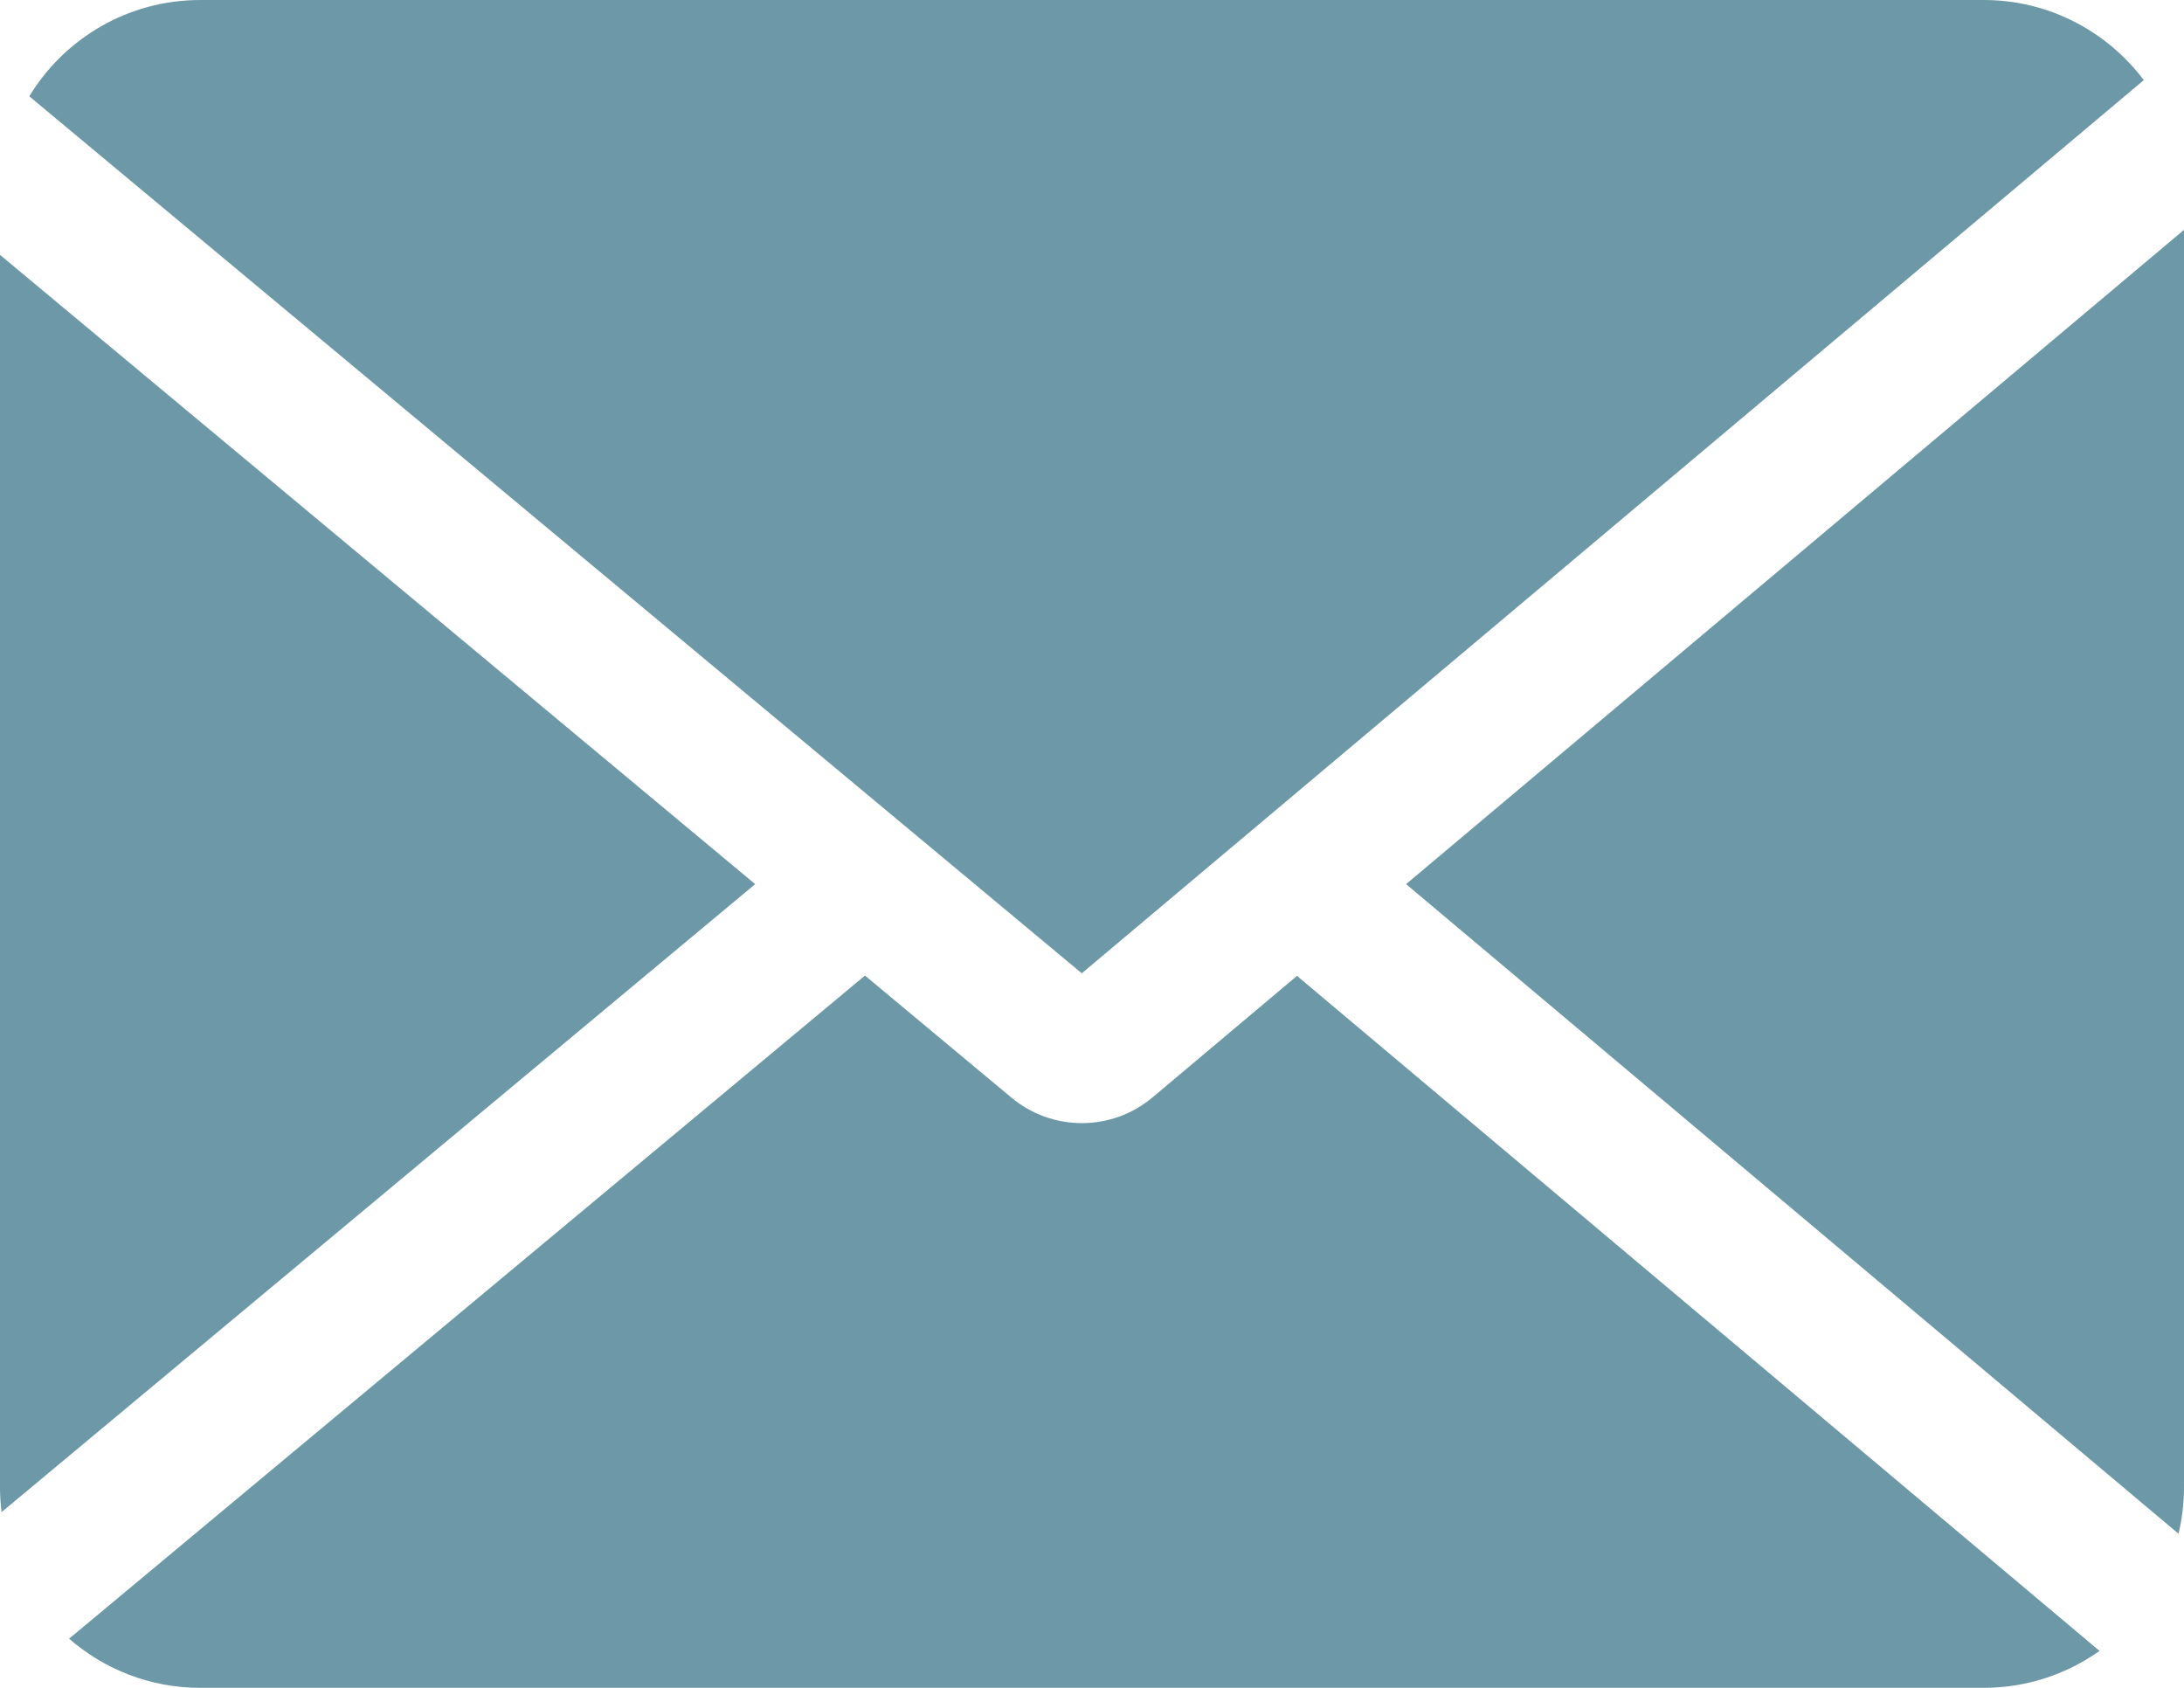 <svg width="22" height="17" viewBox="0 0 22 17" fill="none" xmlns="http://www.w3.org/2000/svg">
<path fill-rule="evenodd" clip-rule="evenodd" d="M19.982 0C20.641 0 21.226 0.317 21.595 0.807L10.897 9.803L0.295 0.97C0.649 0.388 1.288 0 2.018 0H19.982ZM0 14.976V2.567L7.607 8.905L0.016 15.23C0.005 15.147 0 15.062 0 14.976ZM0.696 16.505C1.05 16.813 1.512 17 2.018 17H19.982C20.416 17 20.819 16.862 21.149 16.628L13.065 9.829L11.611 11.052C11.2 11.398 10.601 11.399 10.188 11.055L8.713 9.826L0.696 16.505ZM14.164 8.905L21.945 15.448C21.981 15.297 22 15.139 22 14.976V2.315L14.164 8.905Z" fill="#6D98A7"/>
</svg>
